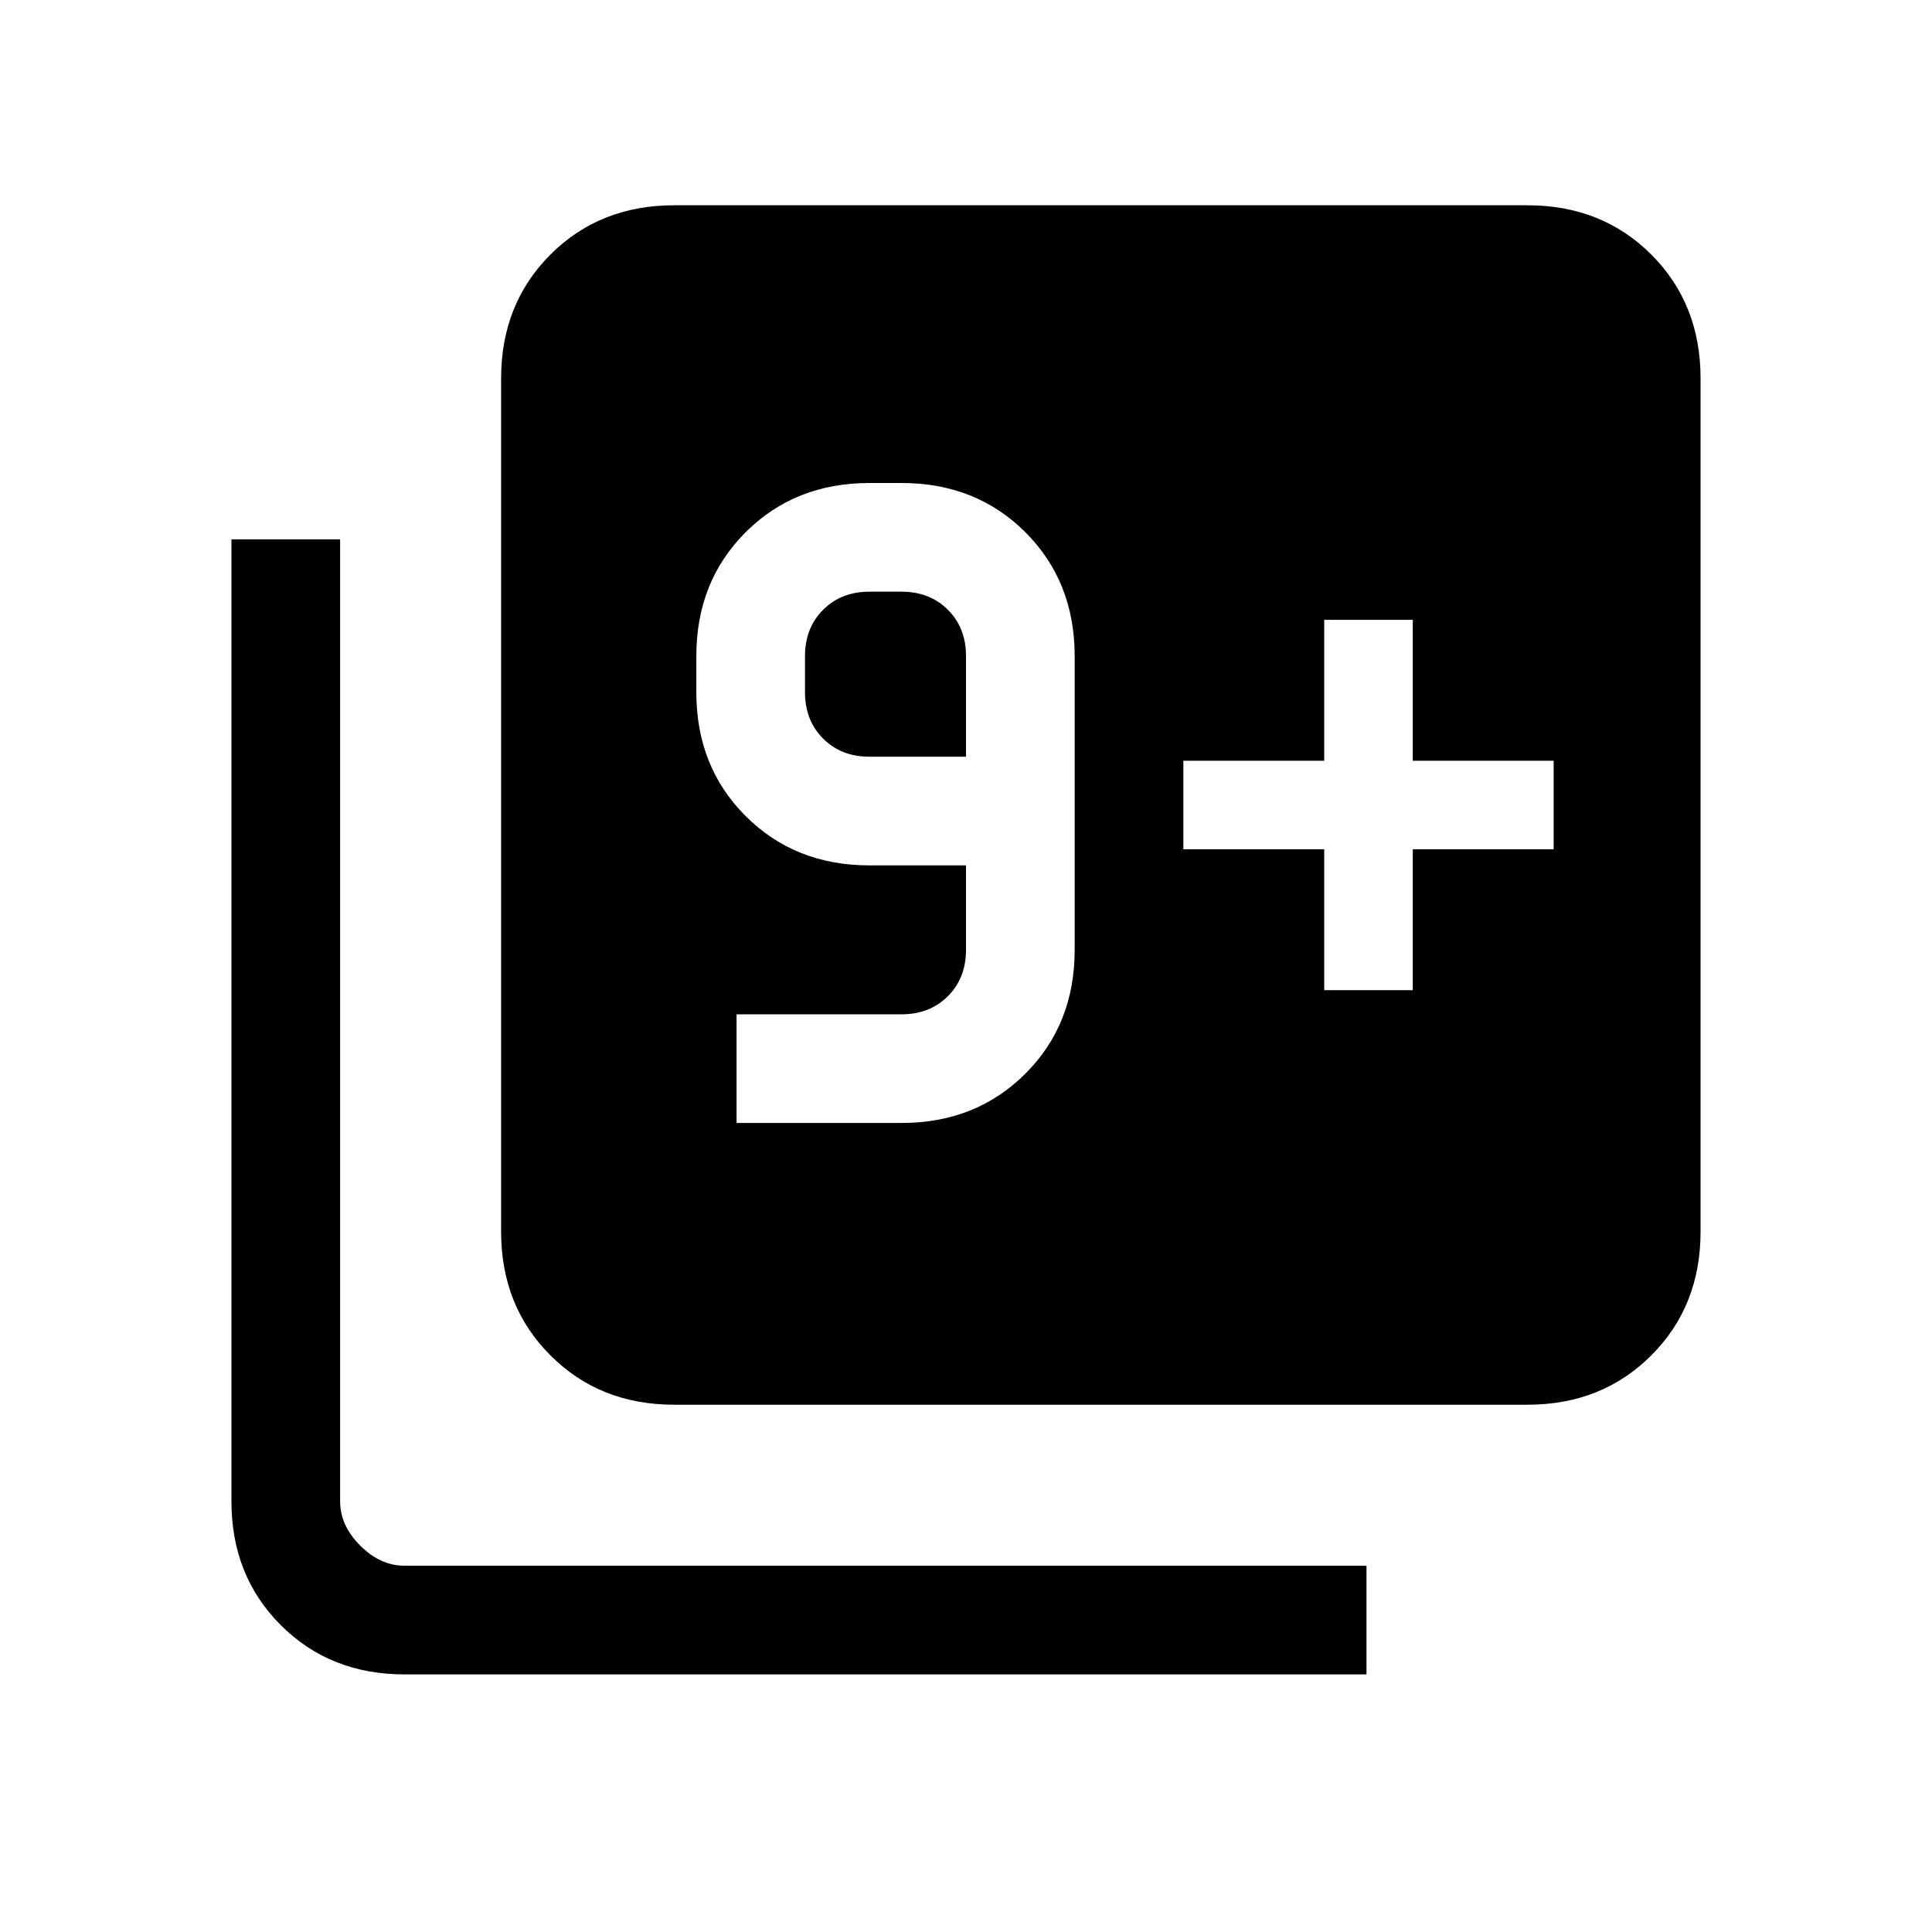 <svg xmlns="http://www.w3.org/2000/svg" height="24" width="24"><path d="M9.15 13.95h2.05q.925 0 1.538-.613.612-.612.612-1.537V8.15q0-.925-.612-1.538Q12.125 6 11.2 6h-.4q-.925 0-1.538.612-.612.613-.612 1.538v.45q0 .925.612 1.537.613.613 1.538.613H12v1.05q0 .35-.225.575-.225.225-.575.225H9.15ZM12 9.4h-1.2q-.35 0-.575-.225Q10 8.95 10 8.6v-.45q0-.35.225-.575.225-.225.575-.225h.4q.35 0 .575.225Q12 7.8 12 8.15Zm-3.625 8.05q-.925 0-1.537-.613-.613-.612-.613-1.537V4.7q0-.925.613-1.538.612-.612 1.537-.612h10.6q.925 0 1.538.612.612.613.612 1.538v10.6q0 .925-.612 1.537-.613.613-1.538.613Zm-3.35 3.35q-.925 0-1.537-.612-.613-.613-.613-1.538V6.7h1.35v11.95q0 .3.25.55.25.25.55.25h11.95v1.35Zm11.425-8.5h1.1v-1.75h1.75v-1.1h-1.75V7.7h-1.1v1.75H14.7v1.1h1.75Z"/></svg>